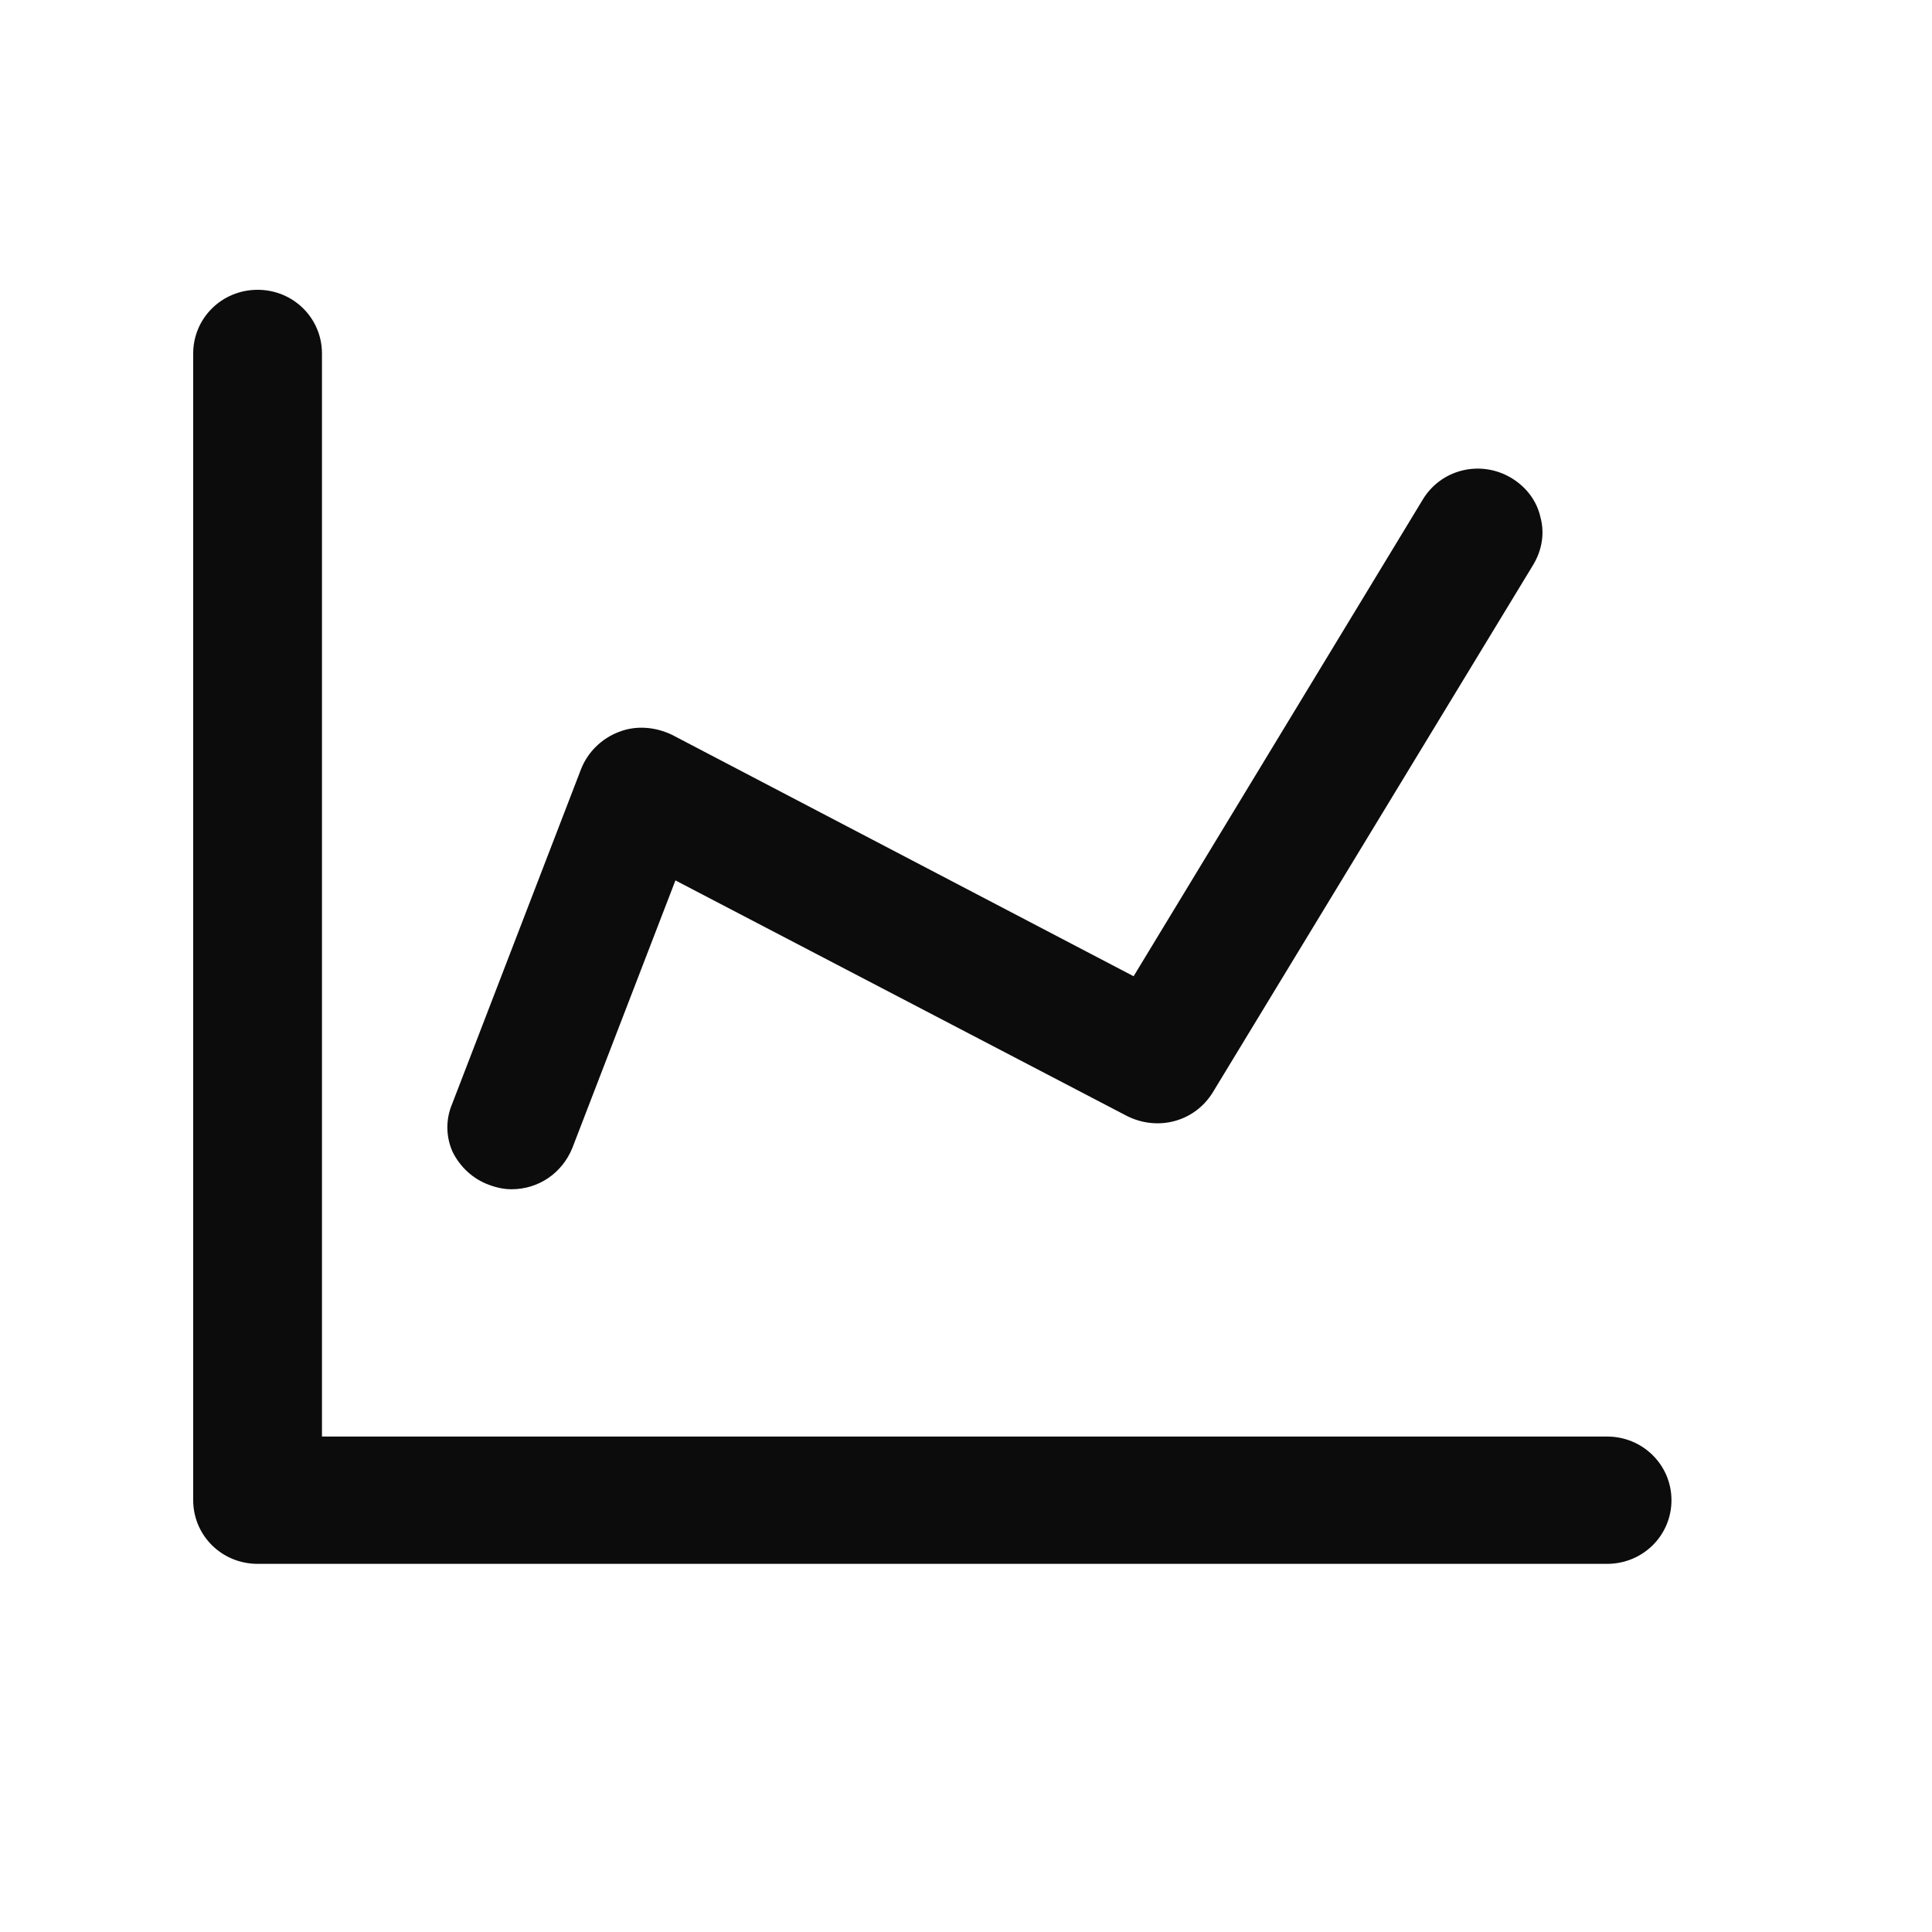 <svg width="20" height="20" viewBox="0 0 20 20" fill="none" xmlns="http://www.w3.org/2000/svg">
<path d="M16.636 16.189H2.667C2.295 16.189 2 15.894 2 15.53V3.659C2 3.295 2.295 3 2.667 3C3.038 3 3.333 3.295 3.333 3.659V14.871H16.636C17.008 14.871 17.303 15.167 17.303 15.53C17.303 15.894 17.008 16.189 16.636 16.189ZM5.295 12.311C5.22 12.311 5.144 12.296 5.061 12.265C4.894 12.204 4.758 12.076 4.682 11.917C4.614 11.758 4.614 11.583 4.682 11.424L6.015 7.962C6.083 7.788 6.227 7.644 6.409 7.576C6.583 7.508 6.78 7.523 6.955 7.606L11.735 10.106L14.727 5.174C14.917 4.856 15.326 4.758 15.644 4.947C15.796 5.038 15.909 5.182 15.947 5.356C15.992 5.523 15.962 5.697 15.871 5.848L12.553 11.311C12.364 11.614 11.985 11.712 11.667 11.553L6.992 9.114L5.924 11.886C5.818 12.144 5.576 12.311 5.295 12.311Z" fill="#0C0C0C"/>
</svg>
